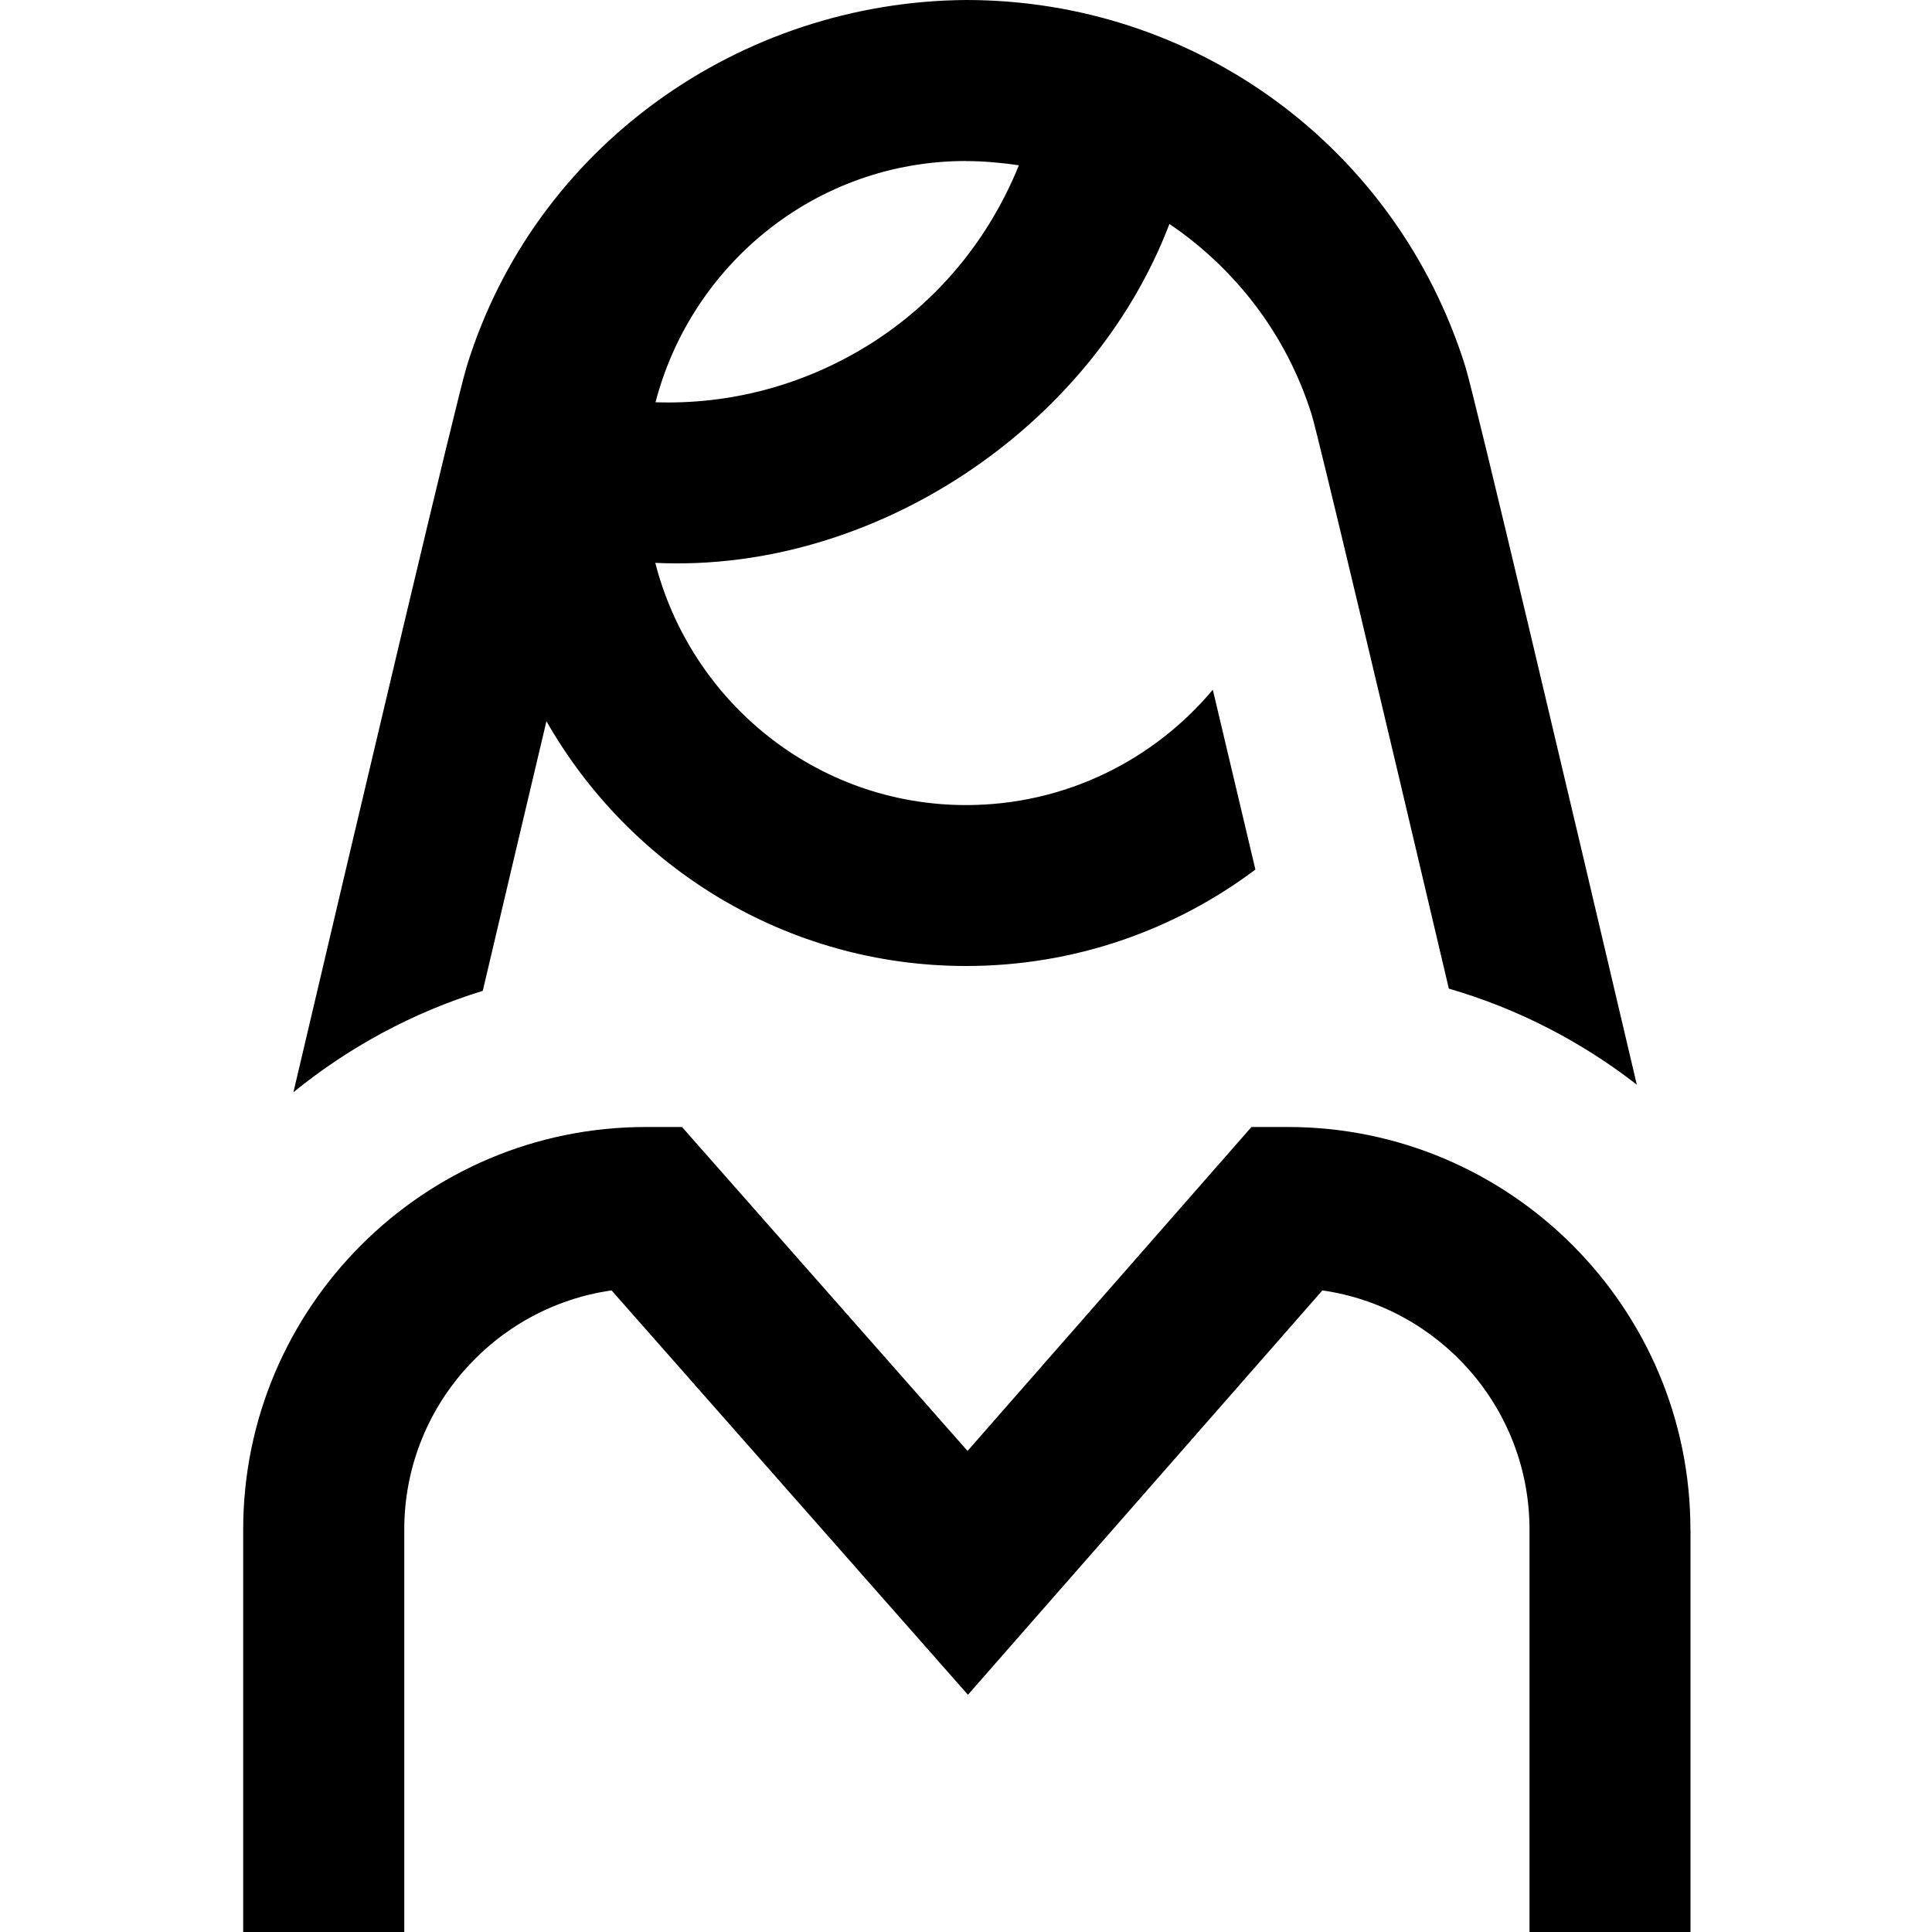 <svg id="Layer_1" viewBox="0 0 24 24" xmlns="http://www.w3.org/2000/svg" data-name="Layer 1"><path d="m21 19v5h-2v-5c0-1.509-1.12-2.762-2.573-2.97l-4.403 5.023-4.427-5.023c-1.454.207-2.575 1.46-2.575 2.97v5h-2.001v-5c0-2.757 2.243-5 5-5h.451l3.547 4.024 3.527-4.024h.453c2.757 0 5 2.243 5 5zm-15.004-6.691c-.867.267-1.662.699-2.351 1.259.87-3.702 2.038-8.652 2.153-9.017.844-2.738 3.4-4.531 6.202-4.551 2.855 0 5.348 1.829 6.202 4.55.114.362 1.264 5.233 2.131 8.924-.689-.535-1.477-.944-2.335-1.193-.839-3.565-1.614-6.829-1.704-7.131-.313-.997-.949-1.813-1.767-2.368-.966 2.533-3.674 4.34-6.387 4.21.444 1.725 1.999 3.009 3.861 3.009 1.229 0 2.331-.557 3.065-1.433.158.666.337 1.42.529 2.234-1.002.752-2.247 1.198-3.594 1.198-2.232 0-4.18-1.228-5.213-3.041-.242 1.021-.513 2.168-.791 3.35zm6.004-10.309c-1.857 0-3.409 1.278-3.857 2.997.928.031 1.845-.212 2.651-.714.856-.534 1.492-1.314 1.863-2.23-.215-.031-.434-.052-.657-.052z"/></svg>